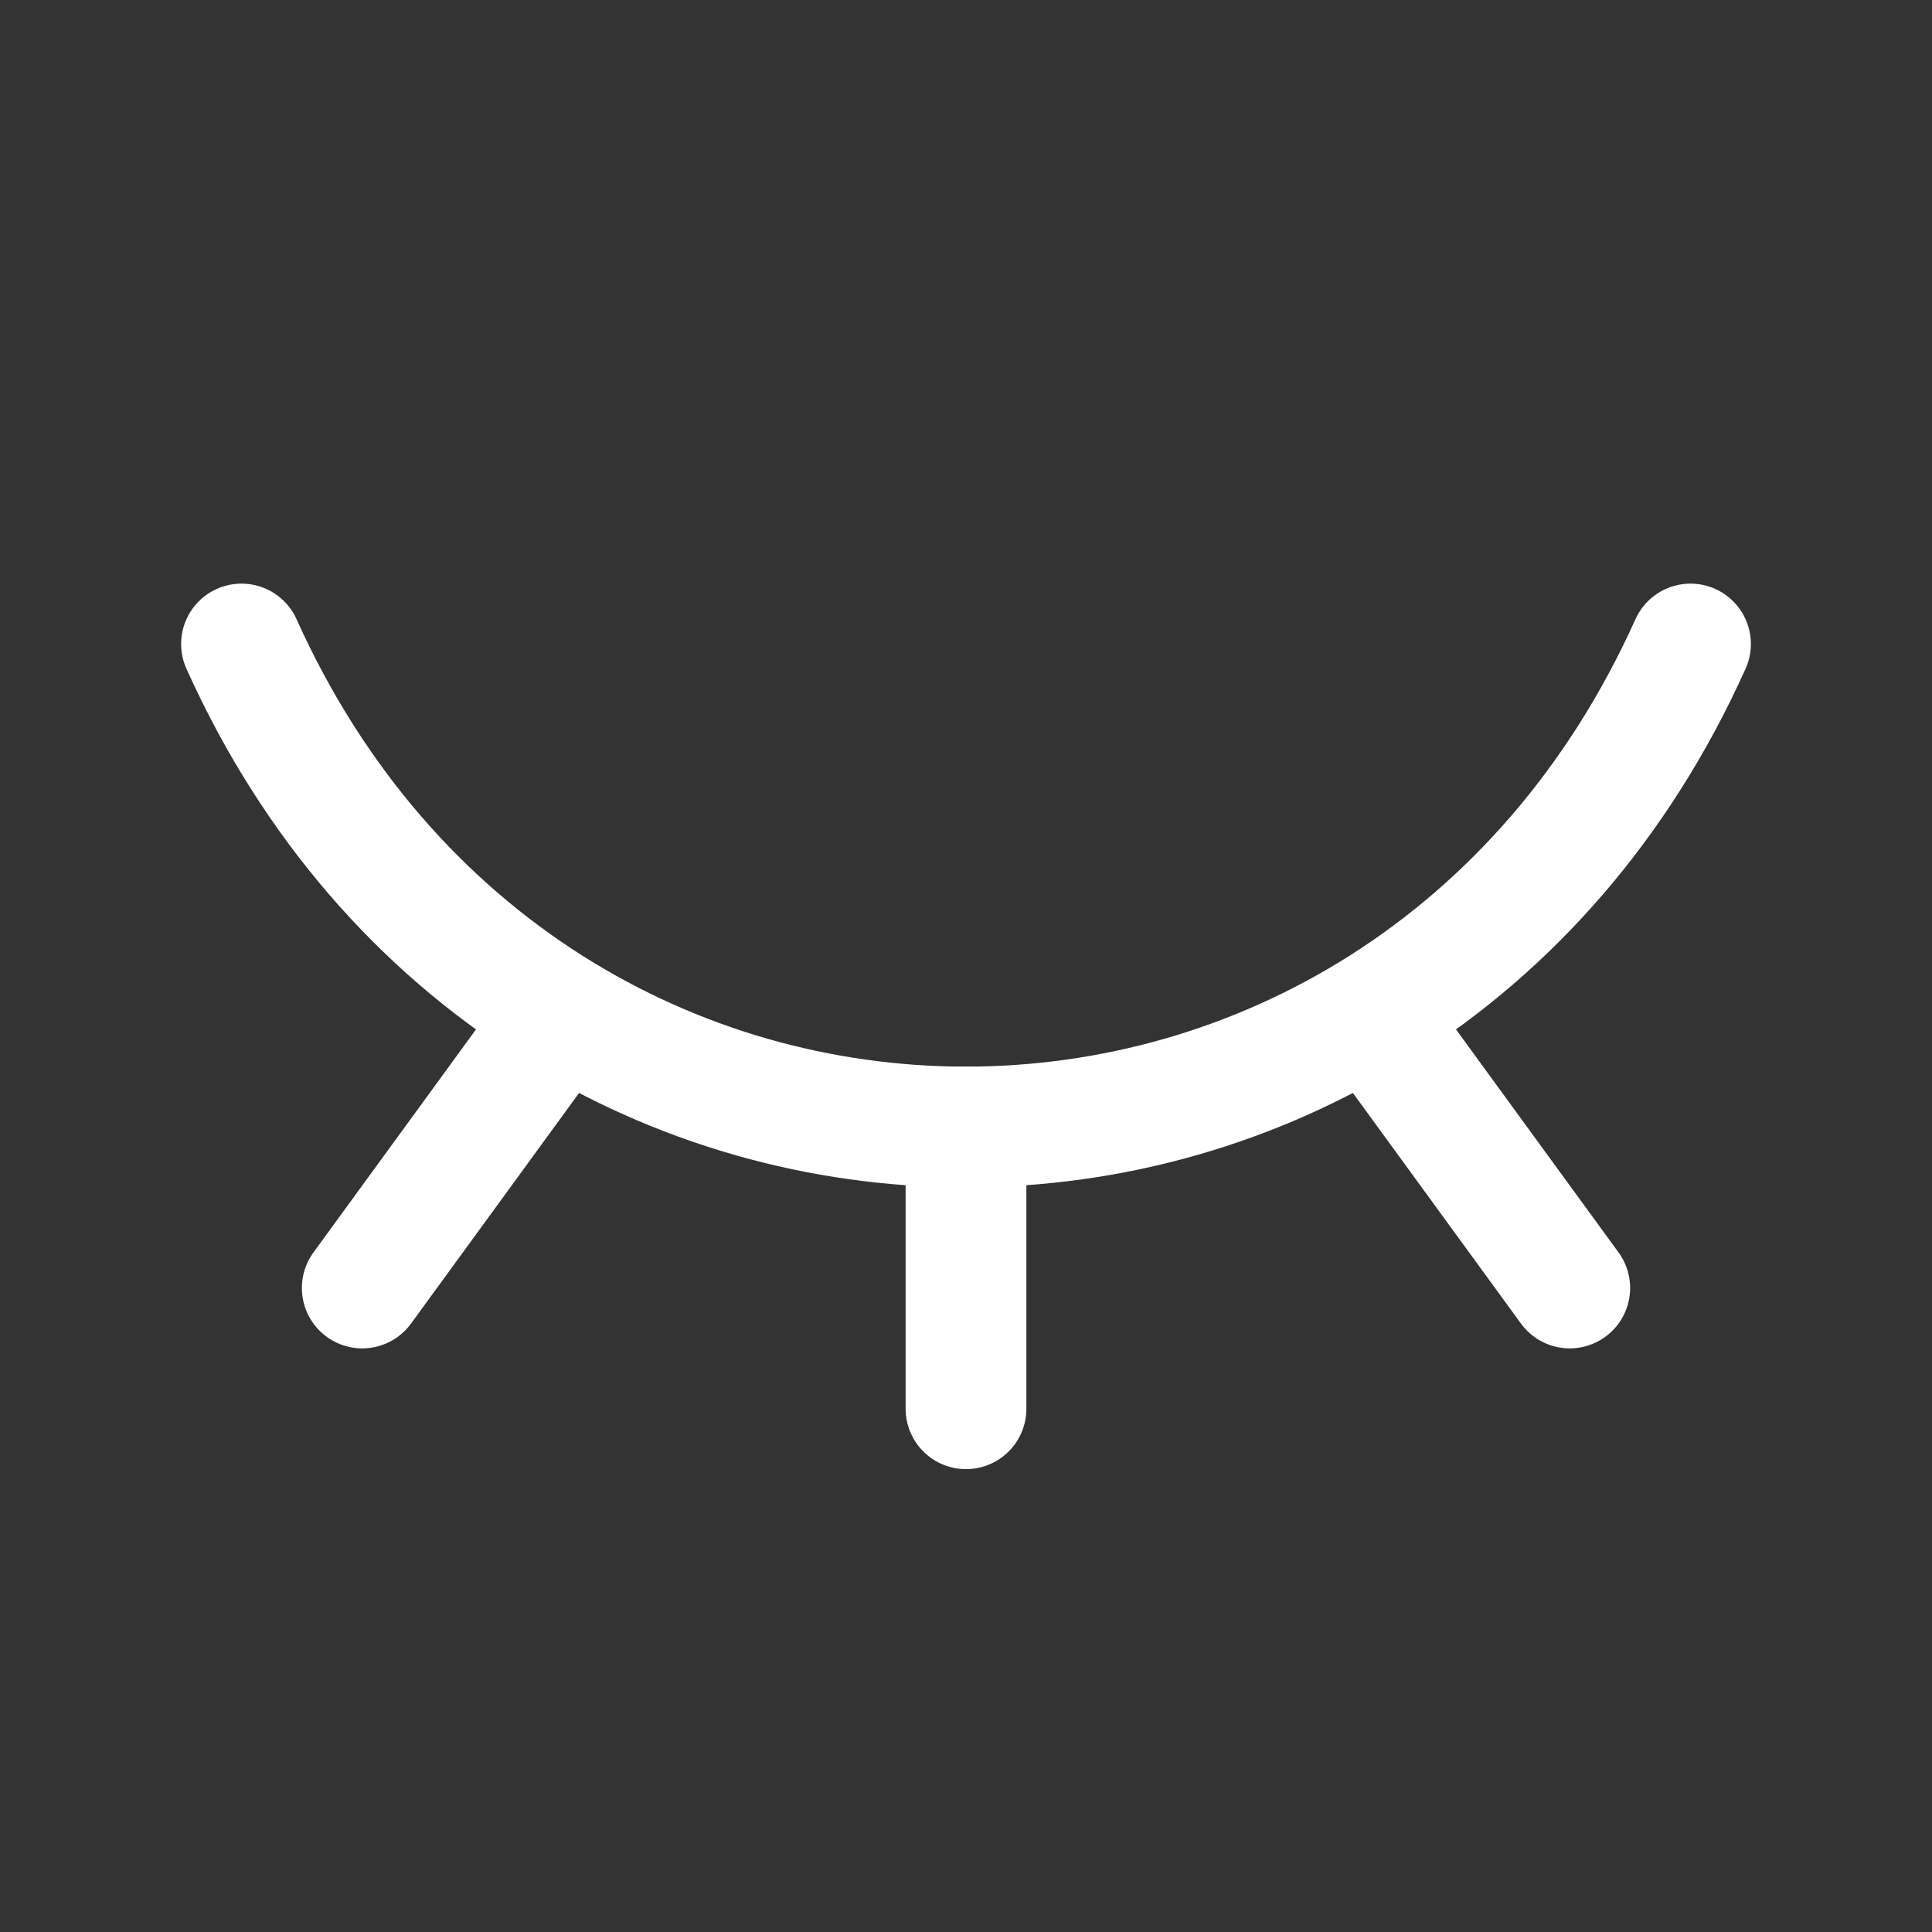 <svg width="24" height="24" xmlns="http://www.w3.org/2000/svg" xmlns:xlink="http://www.w3.org/1999/xlink" xml:space="preserve" overflow="hidden"><rect width="100%" height="100%" fill="#333333" stroke="none"/><g transform="translate(-628 -348)"><path d="M647.5 364 645.025 360.604" stroke="#FFFFFF" stroke-width="1.5" stroke-linecap="round" stroke-linejoin="round" fill="none"/><path d="M640 365.5 640 362" stroke="#FFFFFF" stroke-width="1.5" stroke-linecap="round" stroke-linejoin="round" fill="none"/><path d="M632.5 364 634.969 360.612" stroke="#FFFFFF" stroke-width="1.5" stroke-linecap="round" stroke-linejoin="round" fill="none"/><path d="M631 356C634.6 364 645.4 364 649 356" stroke="#FFFFFF" stroke-width="1.5" stroke-linecap="round" stroke-linejoin="round" fill="none"/></g></svg>